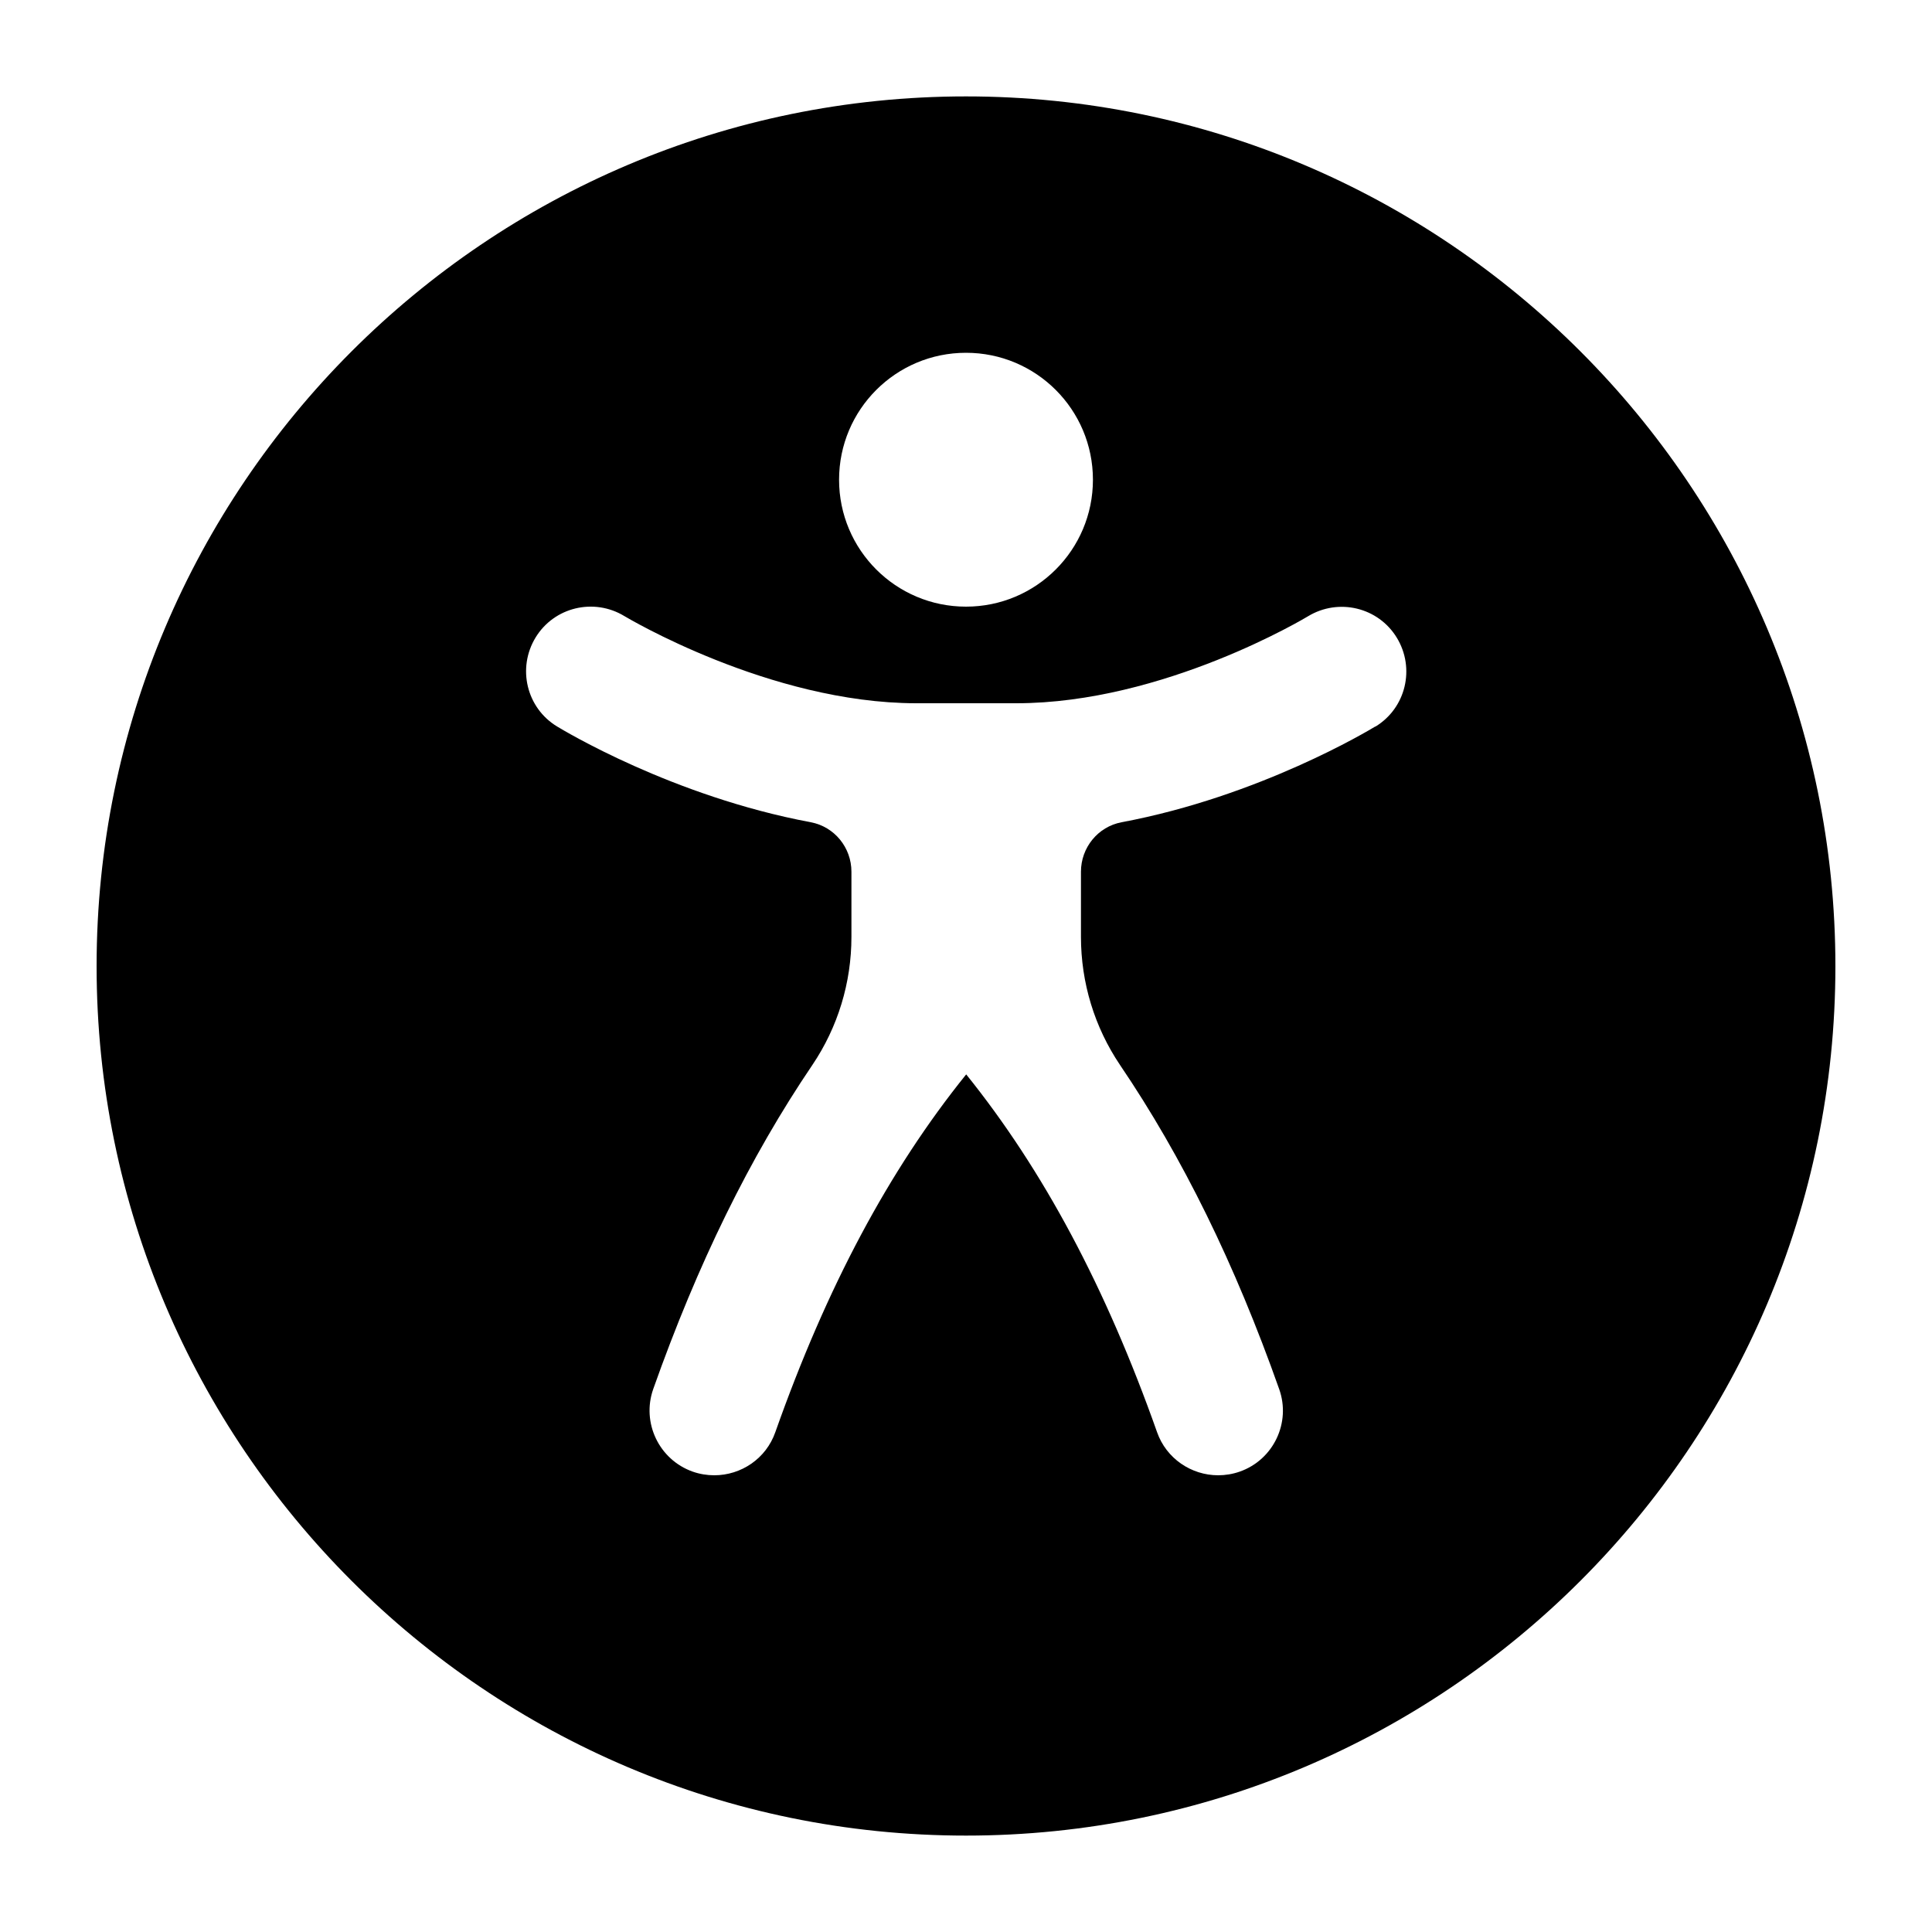 <?xml version="1.0" encoding="UTF-8"?>
<svg xmlns="http://www.w3.org/2000/svg" version="1.1" viewBox="0 0 100 100">
  <!-- Generator: Adobe Illustrator 28.7.3, SVG Export Plug-In . SVG Version: 1.2.0 Build 164)  -->
  <g>
    <g id="Layer_1">
      <g id="Layer_1-2" data-name="Layer_1">
        <path d="M50,4.99C25.18,4.99,5,25.19,5,50.01s20.18,45,45,45,45-20.18,45-45S74.82,4.99,50,4.99ZM50,18.26c3.63,0,6.57,2.94,6.57,6.57s-2.94,6.57-6.57,6.57-6.57-2.94-6.57-6.57,2.94-6.57,6.57-6.57ZM71.19,37.6c-.3.18-5.99,3.62-13.14,4.96-1.22.23-2.1,1.31-2.1,2.56v3.37c0,2.37.7,4.67,2.02,6.63,3.24,4.78,5.95,10.3,8.24,16.78.62,1.74-.3,3.66-2.04,4.27-.37.13-.75.19-1.12.19-1.38,0-2.68-.86-3.16-2.23-2.65-7.49-5.88-13.55-9.88-18.52-4,4.96-7.23,11.02-9.88,18.52-.48,1.37-1.77,2.23-3.16,2.23-.37,0-.75-.06-1.12-.19-1.74-.62-2.65-2.53-2.04-4.27,2.29-6.47,5-12,8.24-16.78,1.32-1.96,2.02-4.26,2.02-6.63v-3.37c0-1.25-.88-2.33-2.1-2.56-7.17-1.34-12.84-4.78-13.14-4.96-1.58-.96-2.07-3.02-1.11-4.6s3.02-2.07,4.6-1.11c.07.04,7.5,4.5,15.09,4.51h5.19c7.65,0,15.03-4.46,15.1-4.5,1.58-.96,3.64-.47,4.6,1.11.96,1.58.47,3.64-1.11,4.6h-.01Z"/>
      </g>
    </g>
  </g>
</svg>